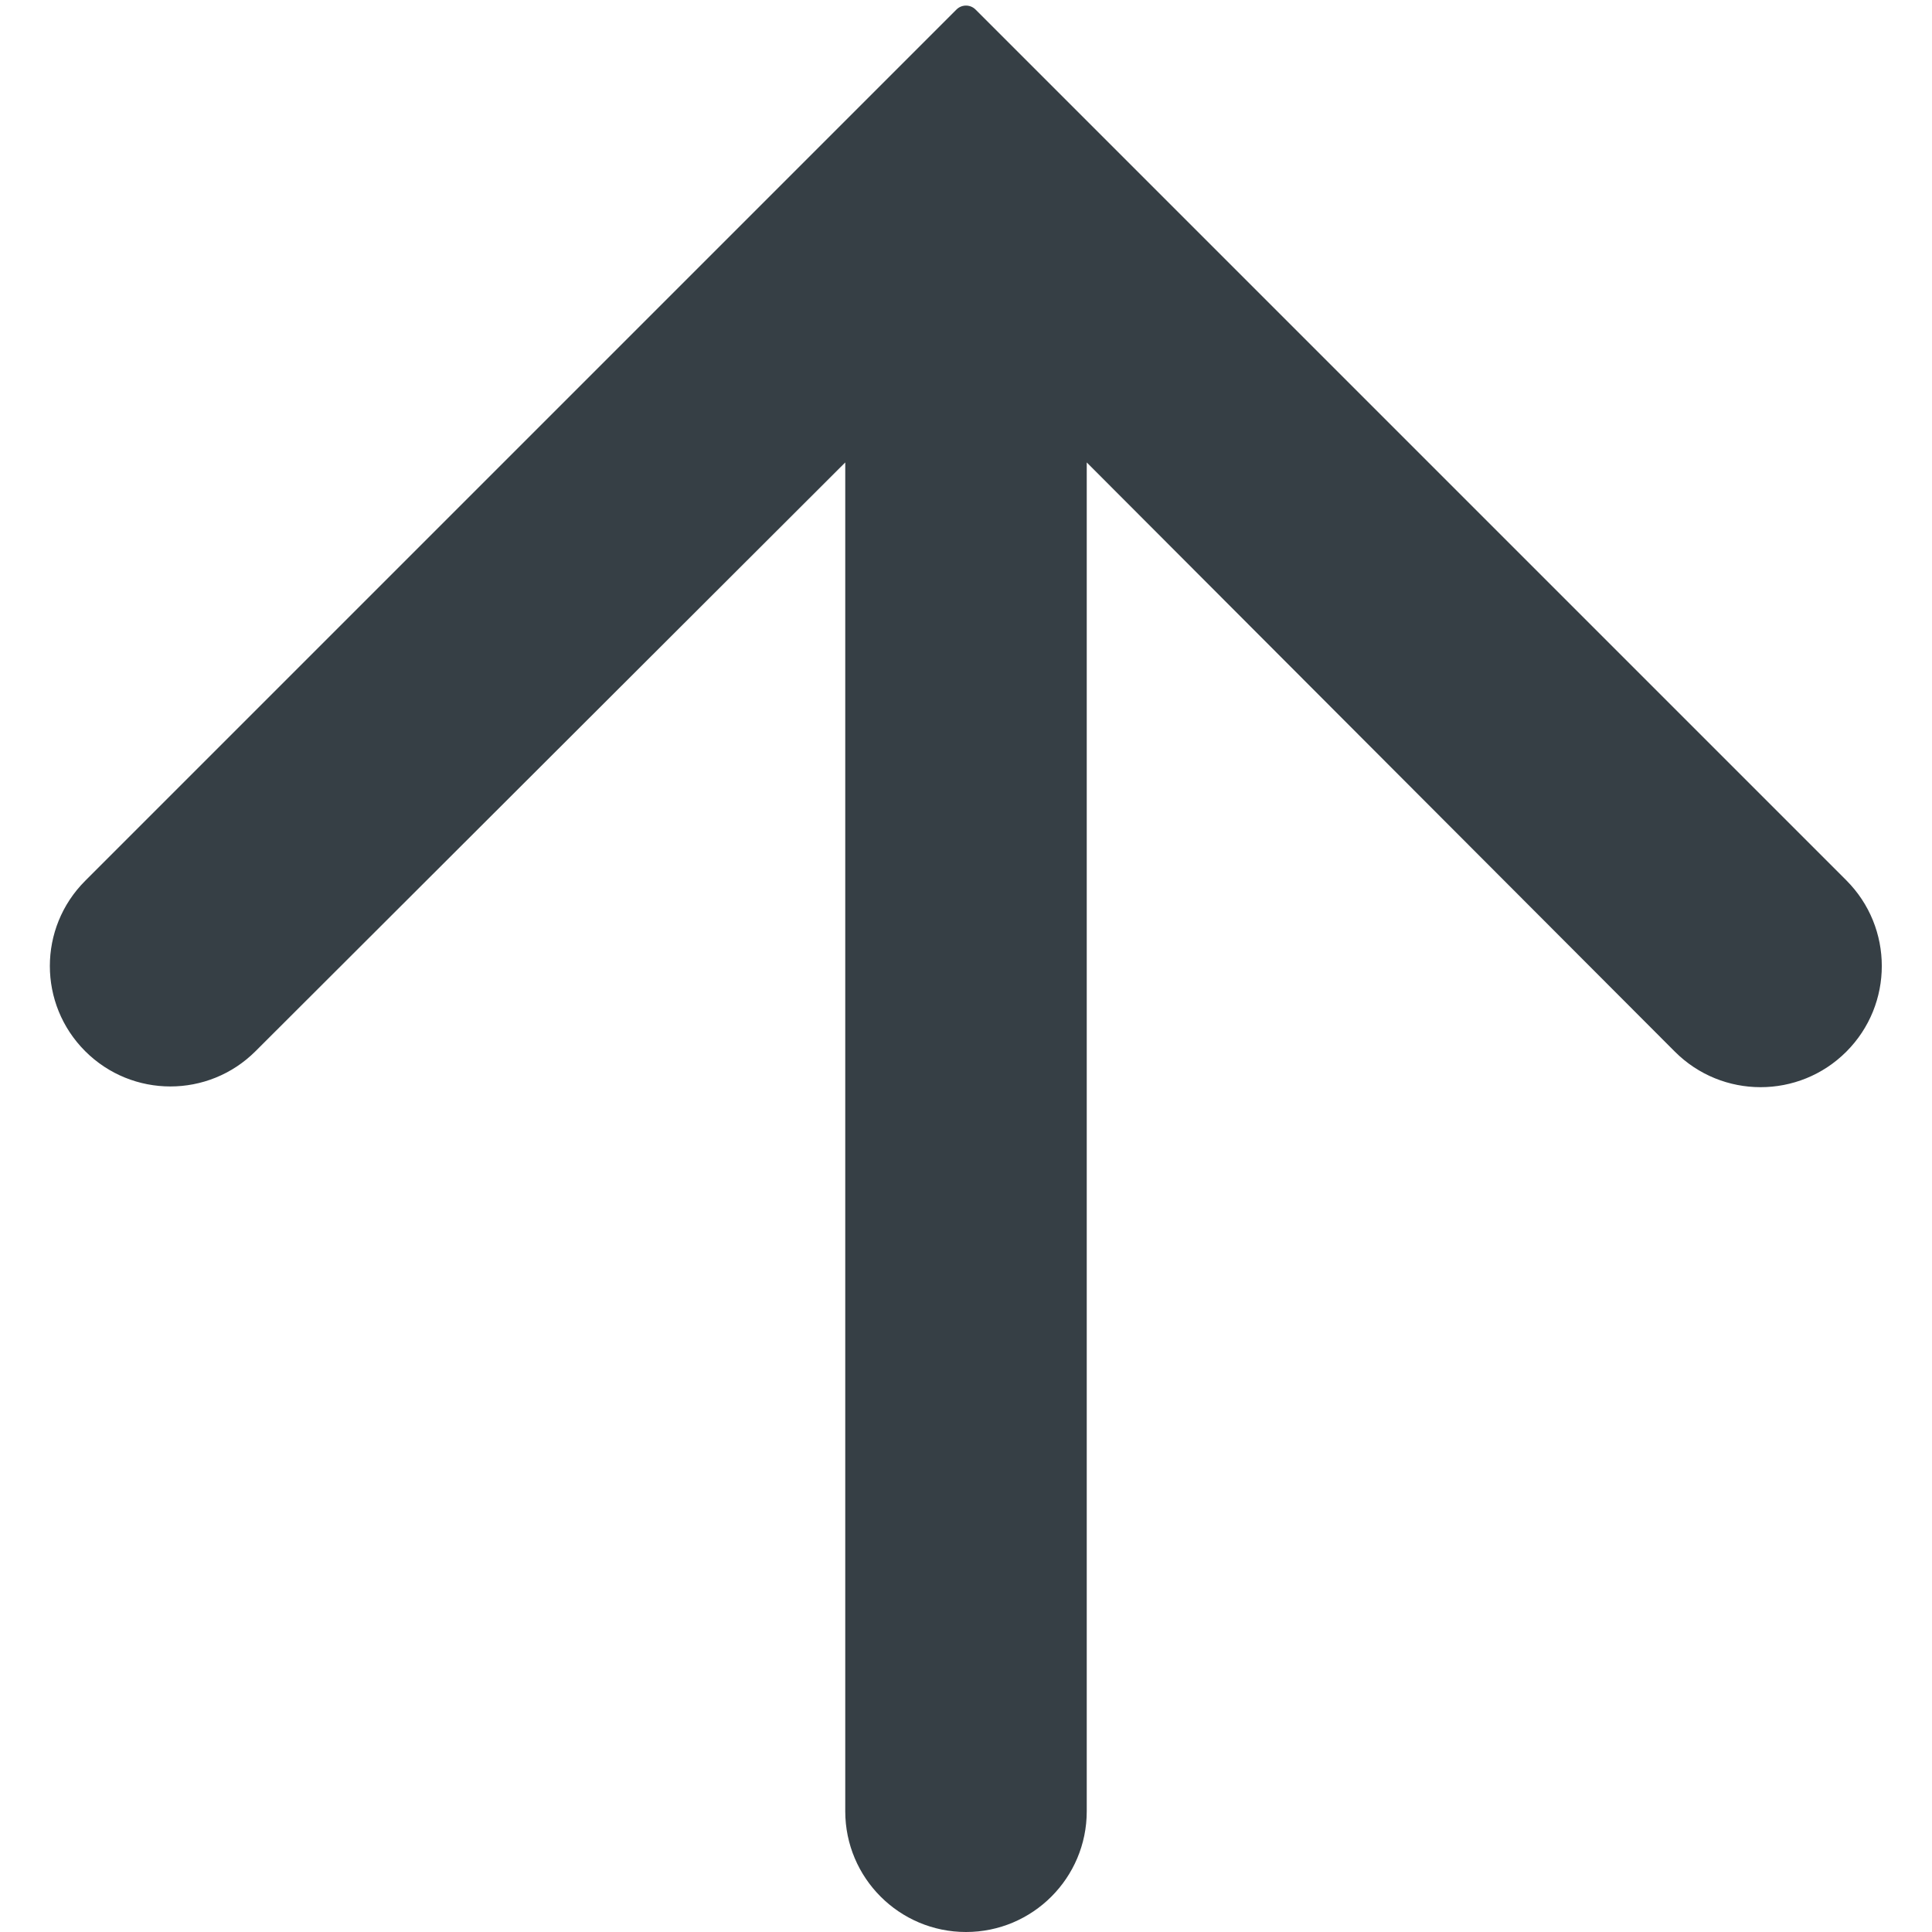 <svg width="14" height="14" viewBox="0 0 14 14" fill="none" xmlns="http://www.w3.org/2000/svg">
<path fill-rule="evenodd" clip-rule="evenodd" d="M0.617 6.383C0.276 6.724 0.276 7.276 0.617 7.617V7.617C0.958 7.958 1.51 7.958 1.851 7.618L6.125 3.351V13.125C6.125 13.608 6.517 14 7 14V14C7.483 14 7.875 13.608 7.875 13.125V3.351L12.136 7.62C12.479 7.964 13.036 7.964 13.379 7.621V7.621C13.722 7.278 13.722 6.722 13.379 6.379L7.069 0.069C7.031 0.031 6.969 0.031 6.931 0.069L0.617 6.383Z" fill="#363F45"/>
</svg>
